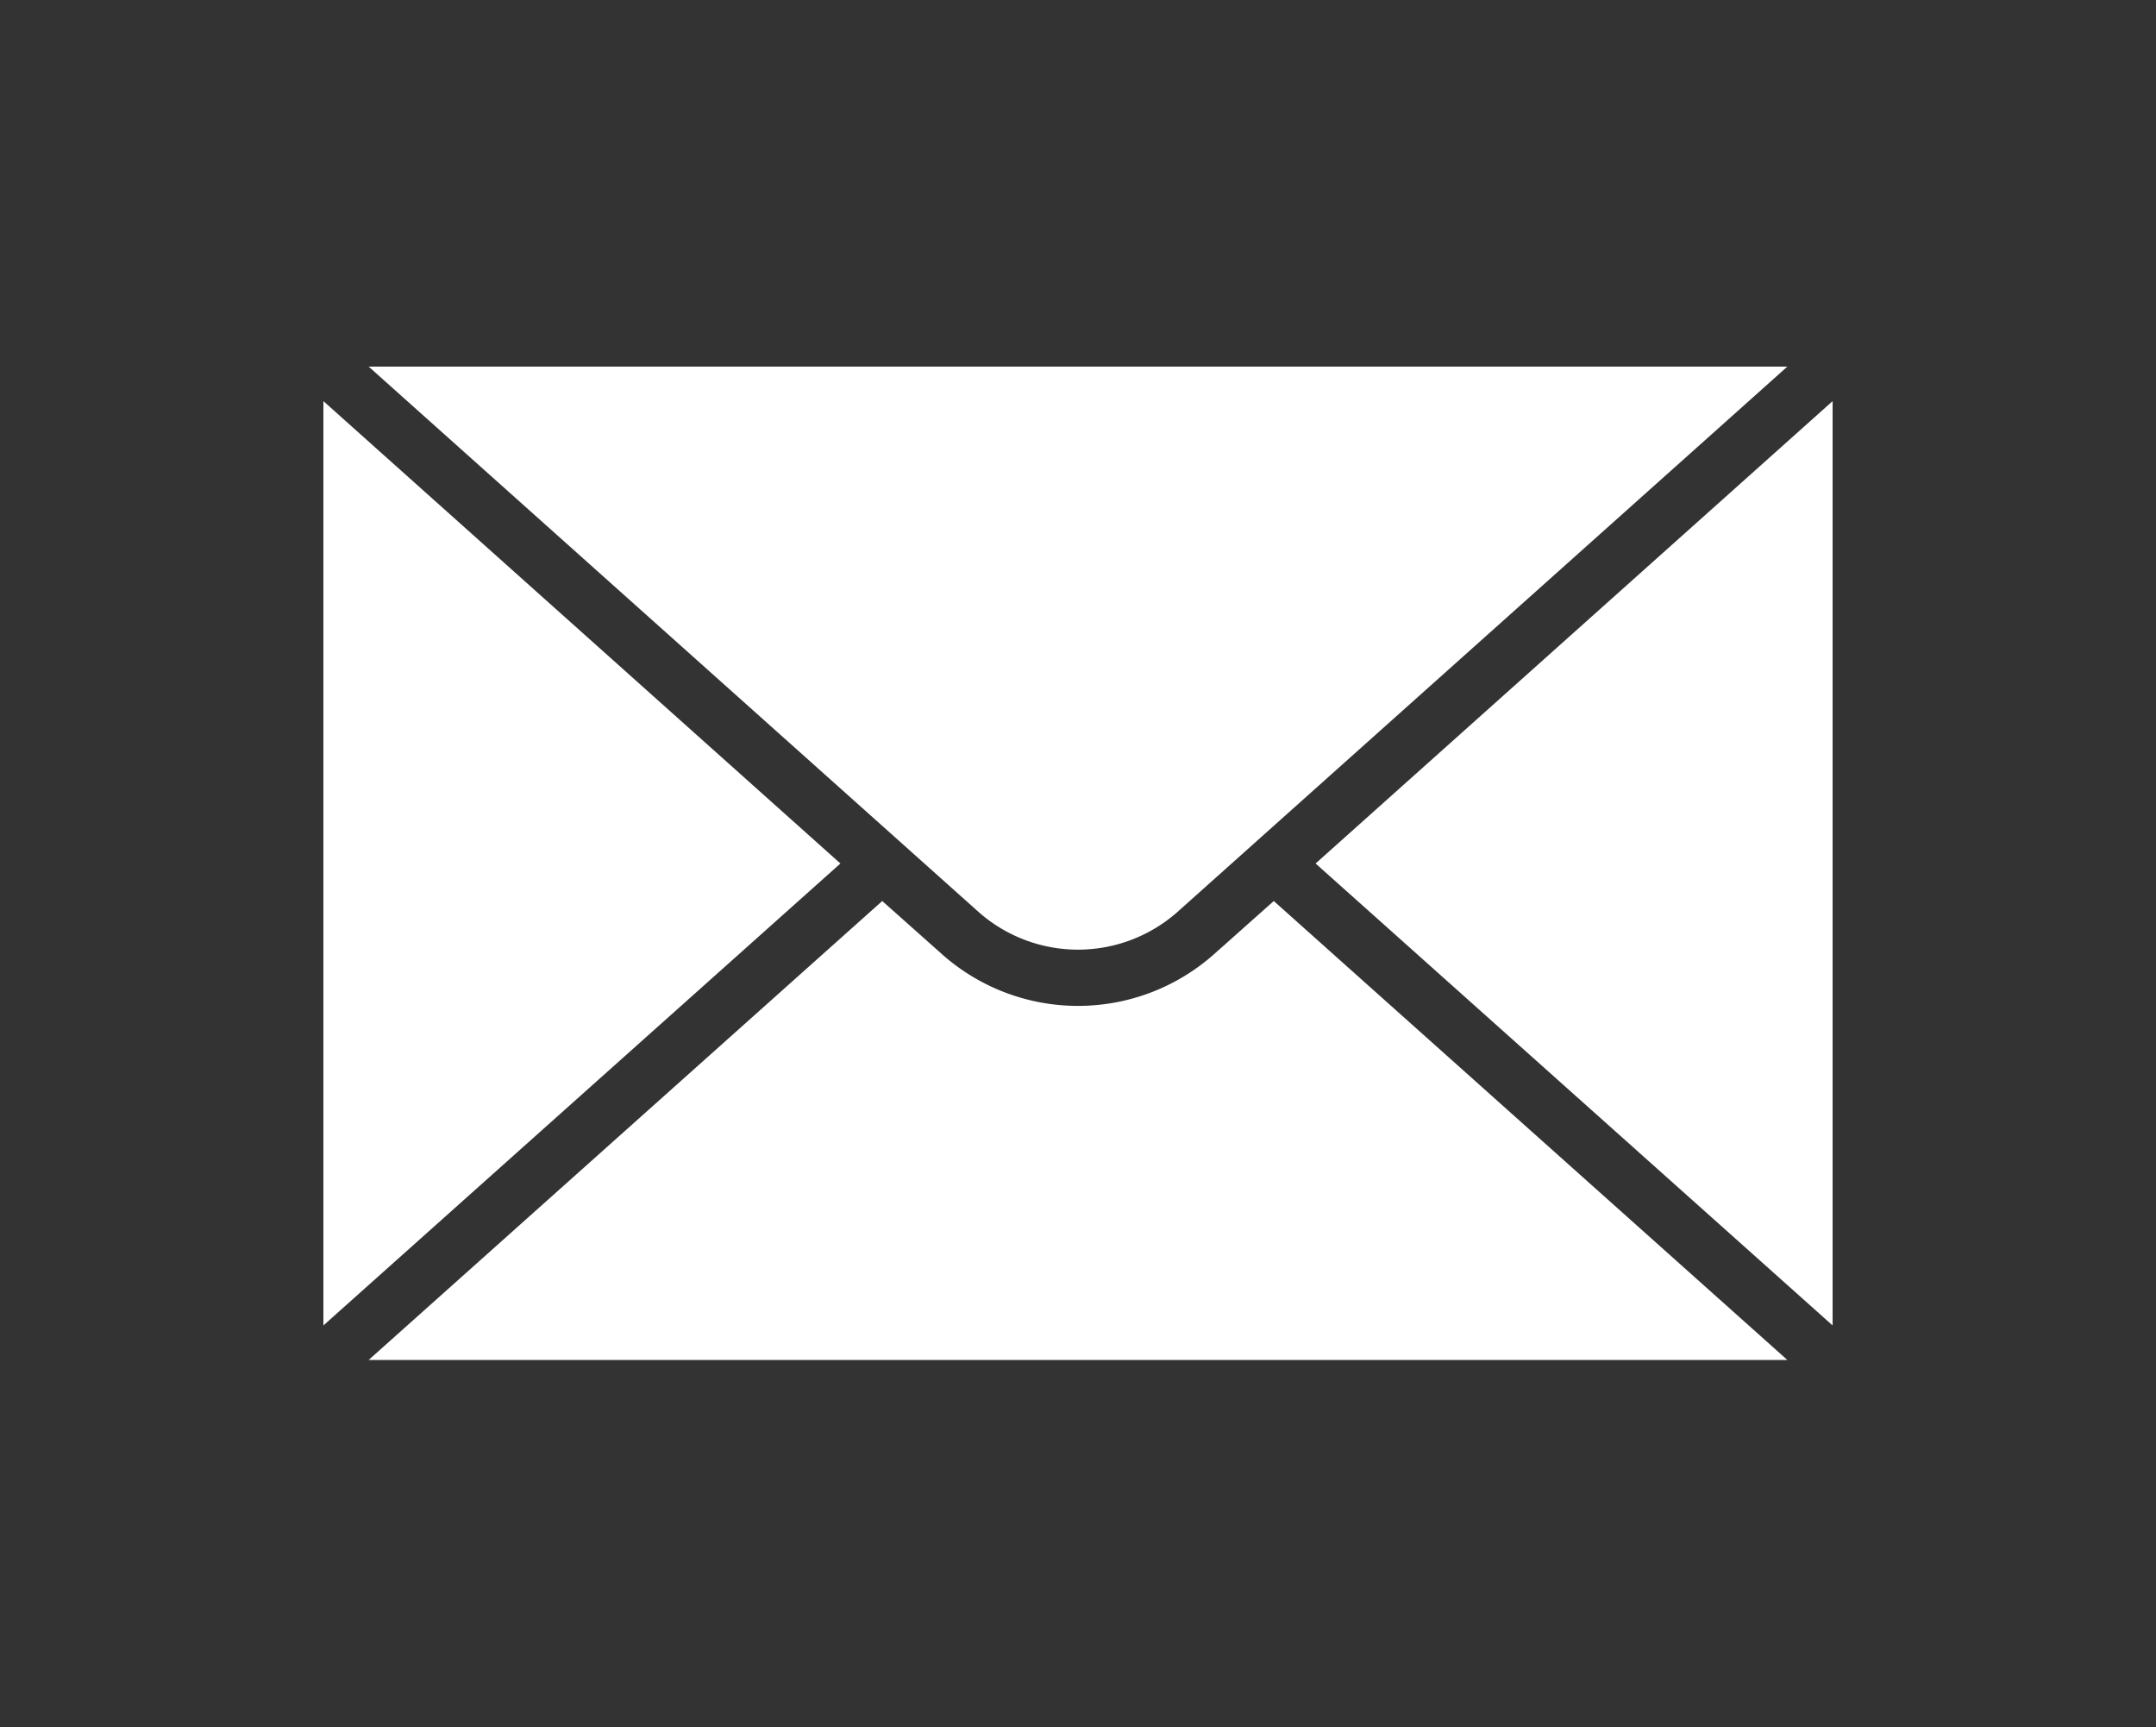 <svg xmlns="http://www.w3.org/2000/svg" viewBox="0 0 50 40.04">
  <rect x="0" y="0" width="50" height="40.04" fill="#333333" stroke="none"/>
  <title>icon_mail</title>
  <g id="圖層_5" data-name="圖層 5">
    <g>
      <path d="M27.31,21.14h0L41.45,8.5H8.55L22.69,21.14A3.48,3.48,0,0,0,27.31,21.14Z" style="fill: #fff"/>
      <polygon points="42.5 30.73 42.5 9.3 30.51 20.02 42.5 30.73" style="fill: #fff"/>
      <polygon points="19.49 20.02 7.5 9.3 7.5 30.73 19.49 20.02" style="fill: #fff"/>
      <path d="M41.45,31.53,29.54,20.89,28.18,22.1h0a4.75,4.75,0,0,1-6.36,0l-1.36-1.21L8.55,31.53Z" style="fill: #fff"/>
    </g>
  </g>
</svg>
